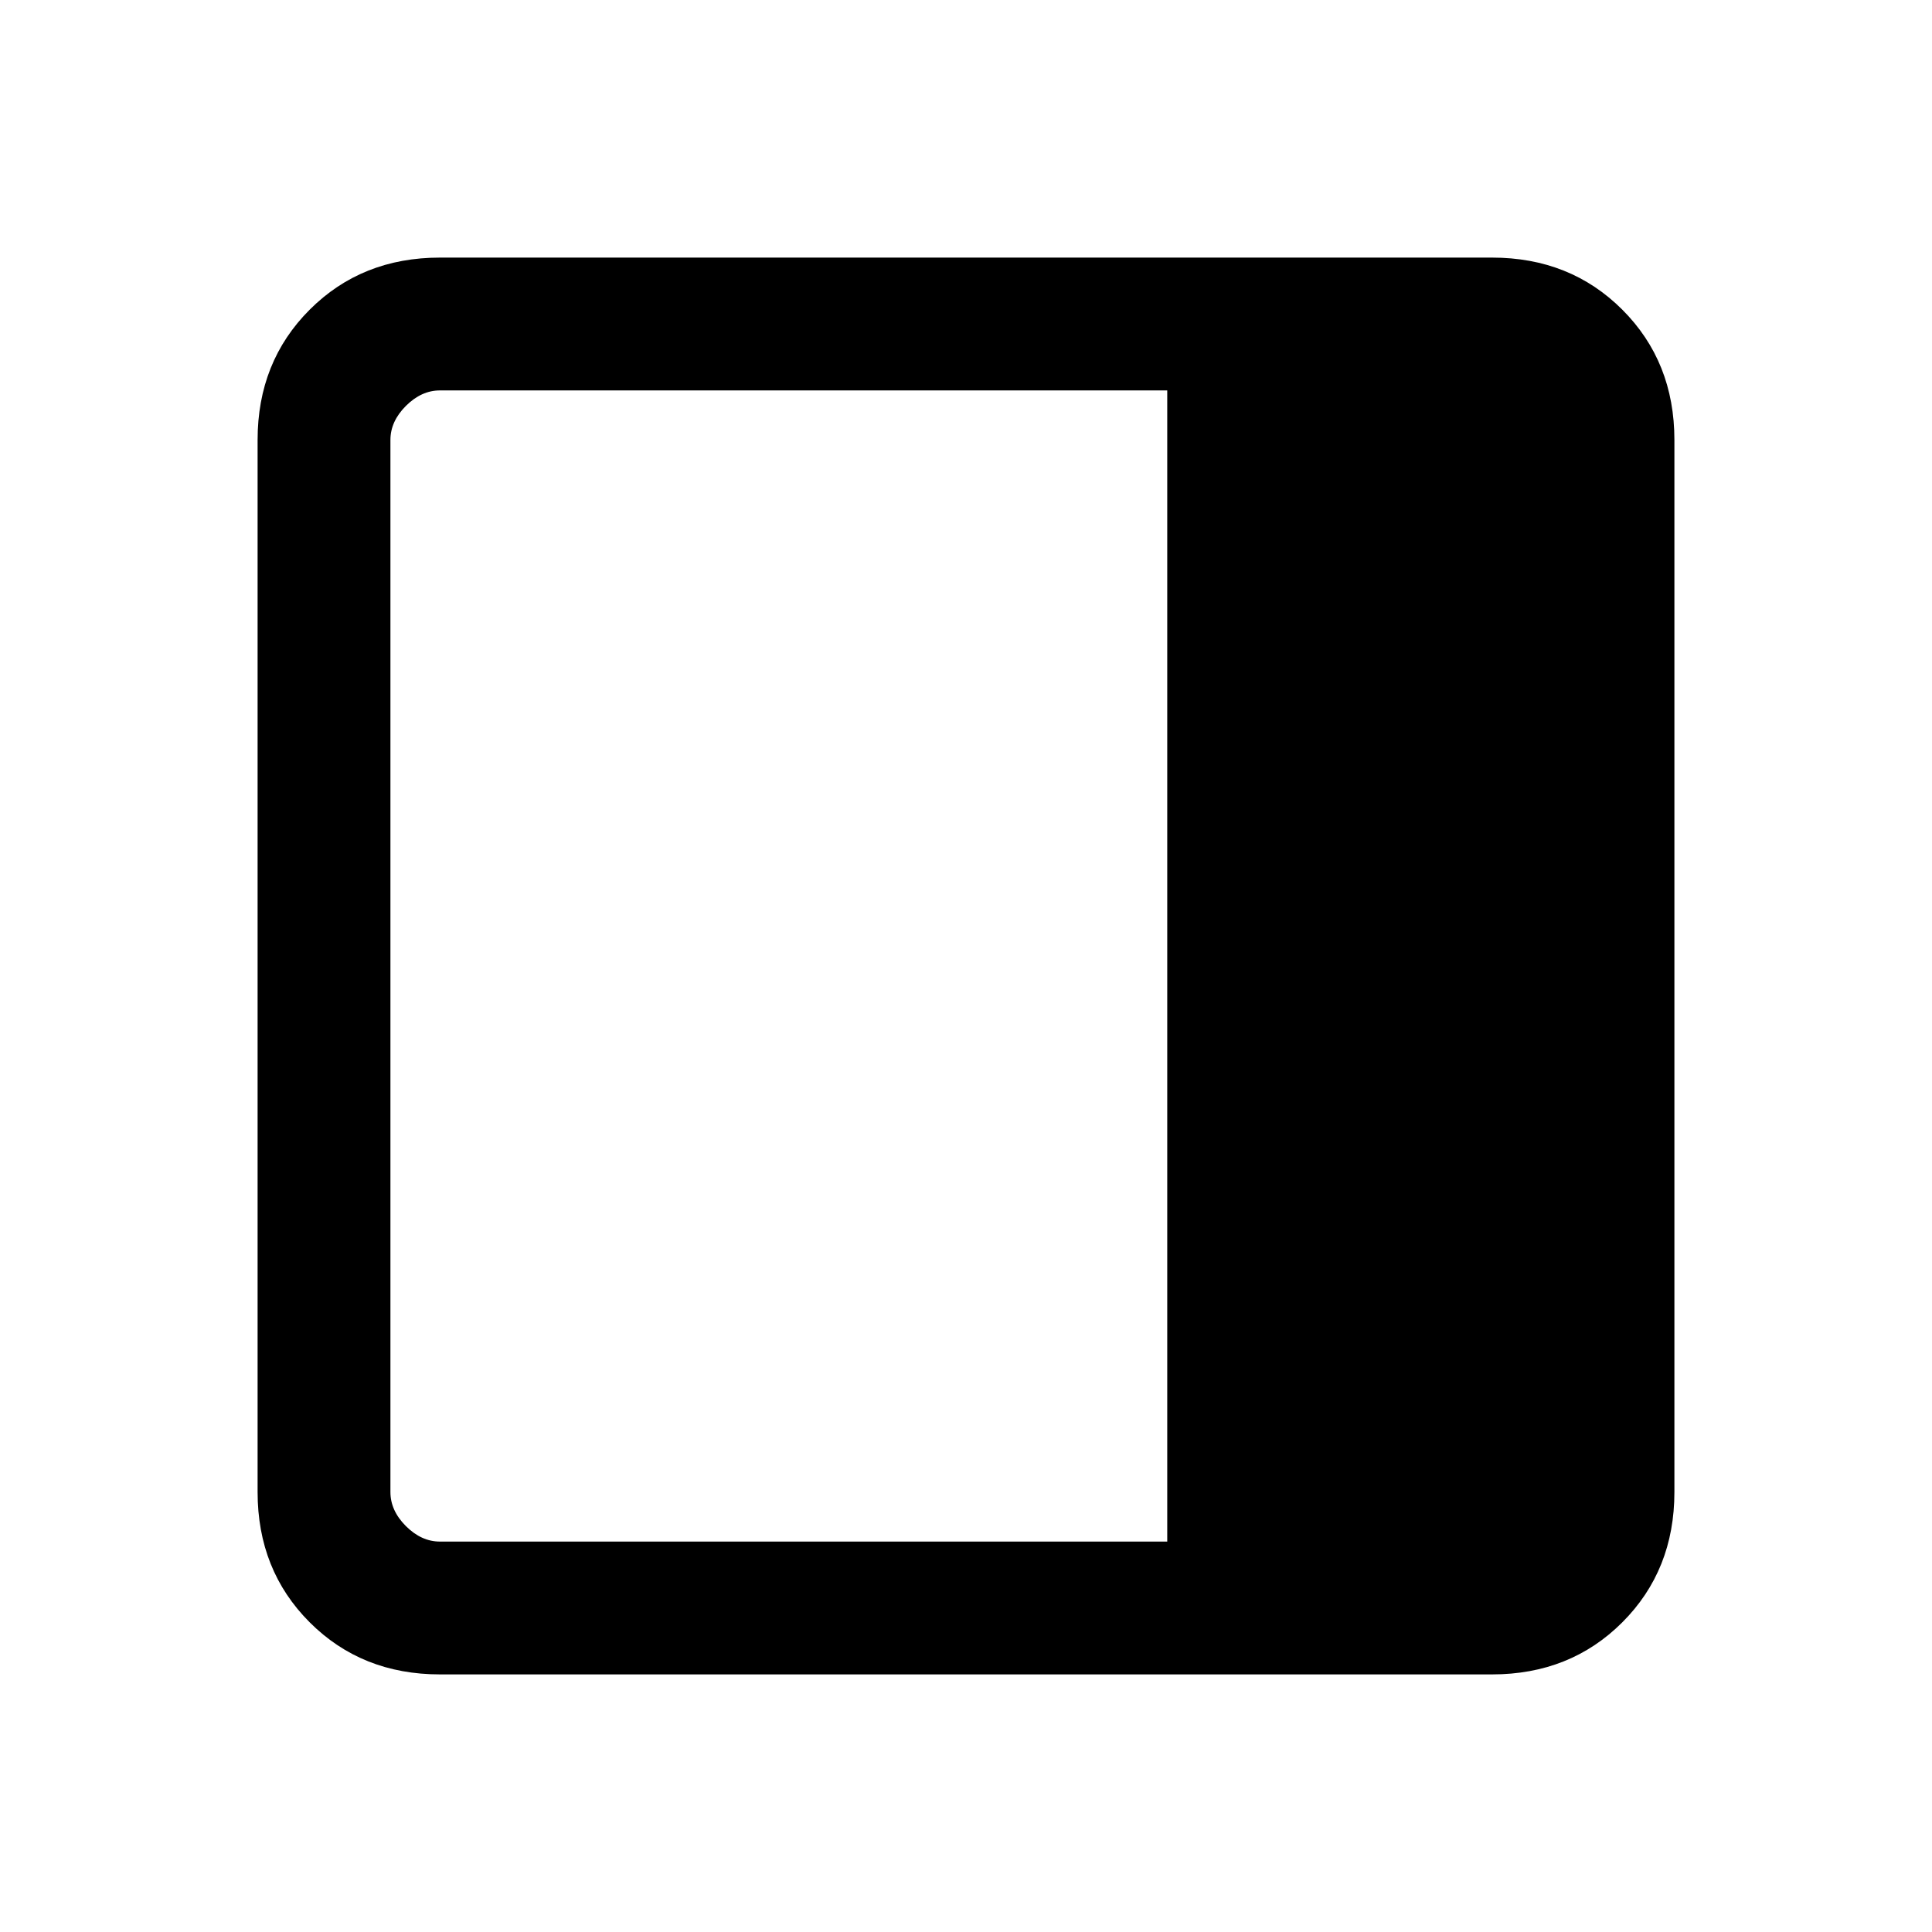 <svg xmlns="http://www.w3.org/2000/svg" height="24" viewBox="0 -960 960 960" width="24"><path d="M218.62-128q-38.85 0-64.74-25.88Q128-179.77 128-218.62v-522.76q0-38.85 25.88-64.74Q179.77-832 218.62-832h522.76q38.85 0 64.74 25.88Q832-780.23 832-741.38v522.76q0 38.85-25.88 64.74Q780.23-128 741.38-128H218.62ZM580-194v-572H218.62q-9.24 0-16.93 7.69-7.69 7.69-7.69 16.93v522.76q0 9.24 7.69 16.93 7.69 7.69 16.93 7.69H580Z"/></svg>